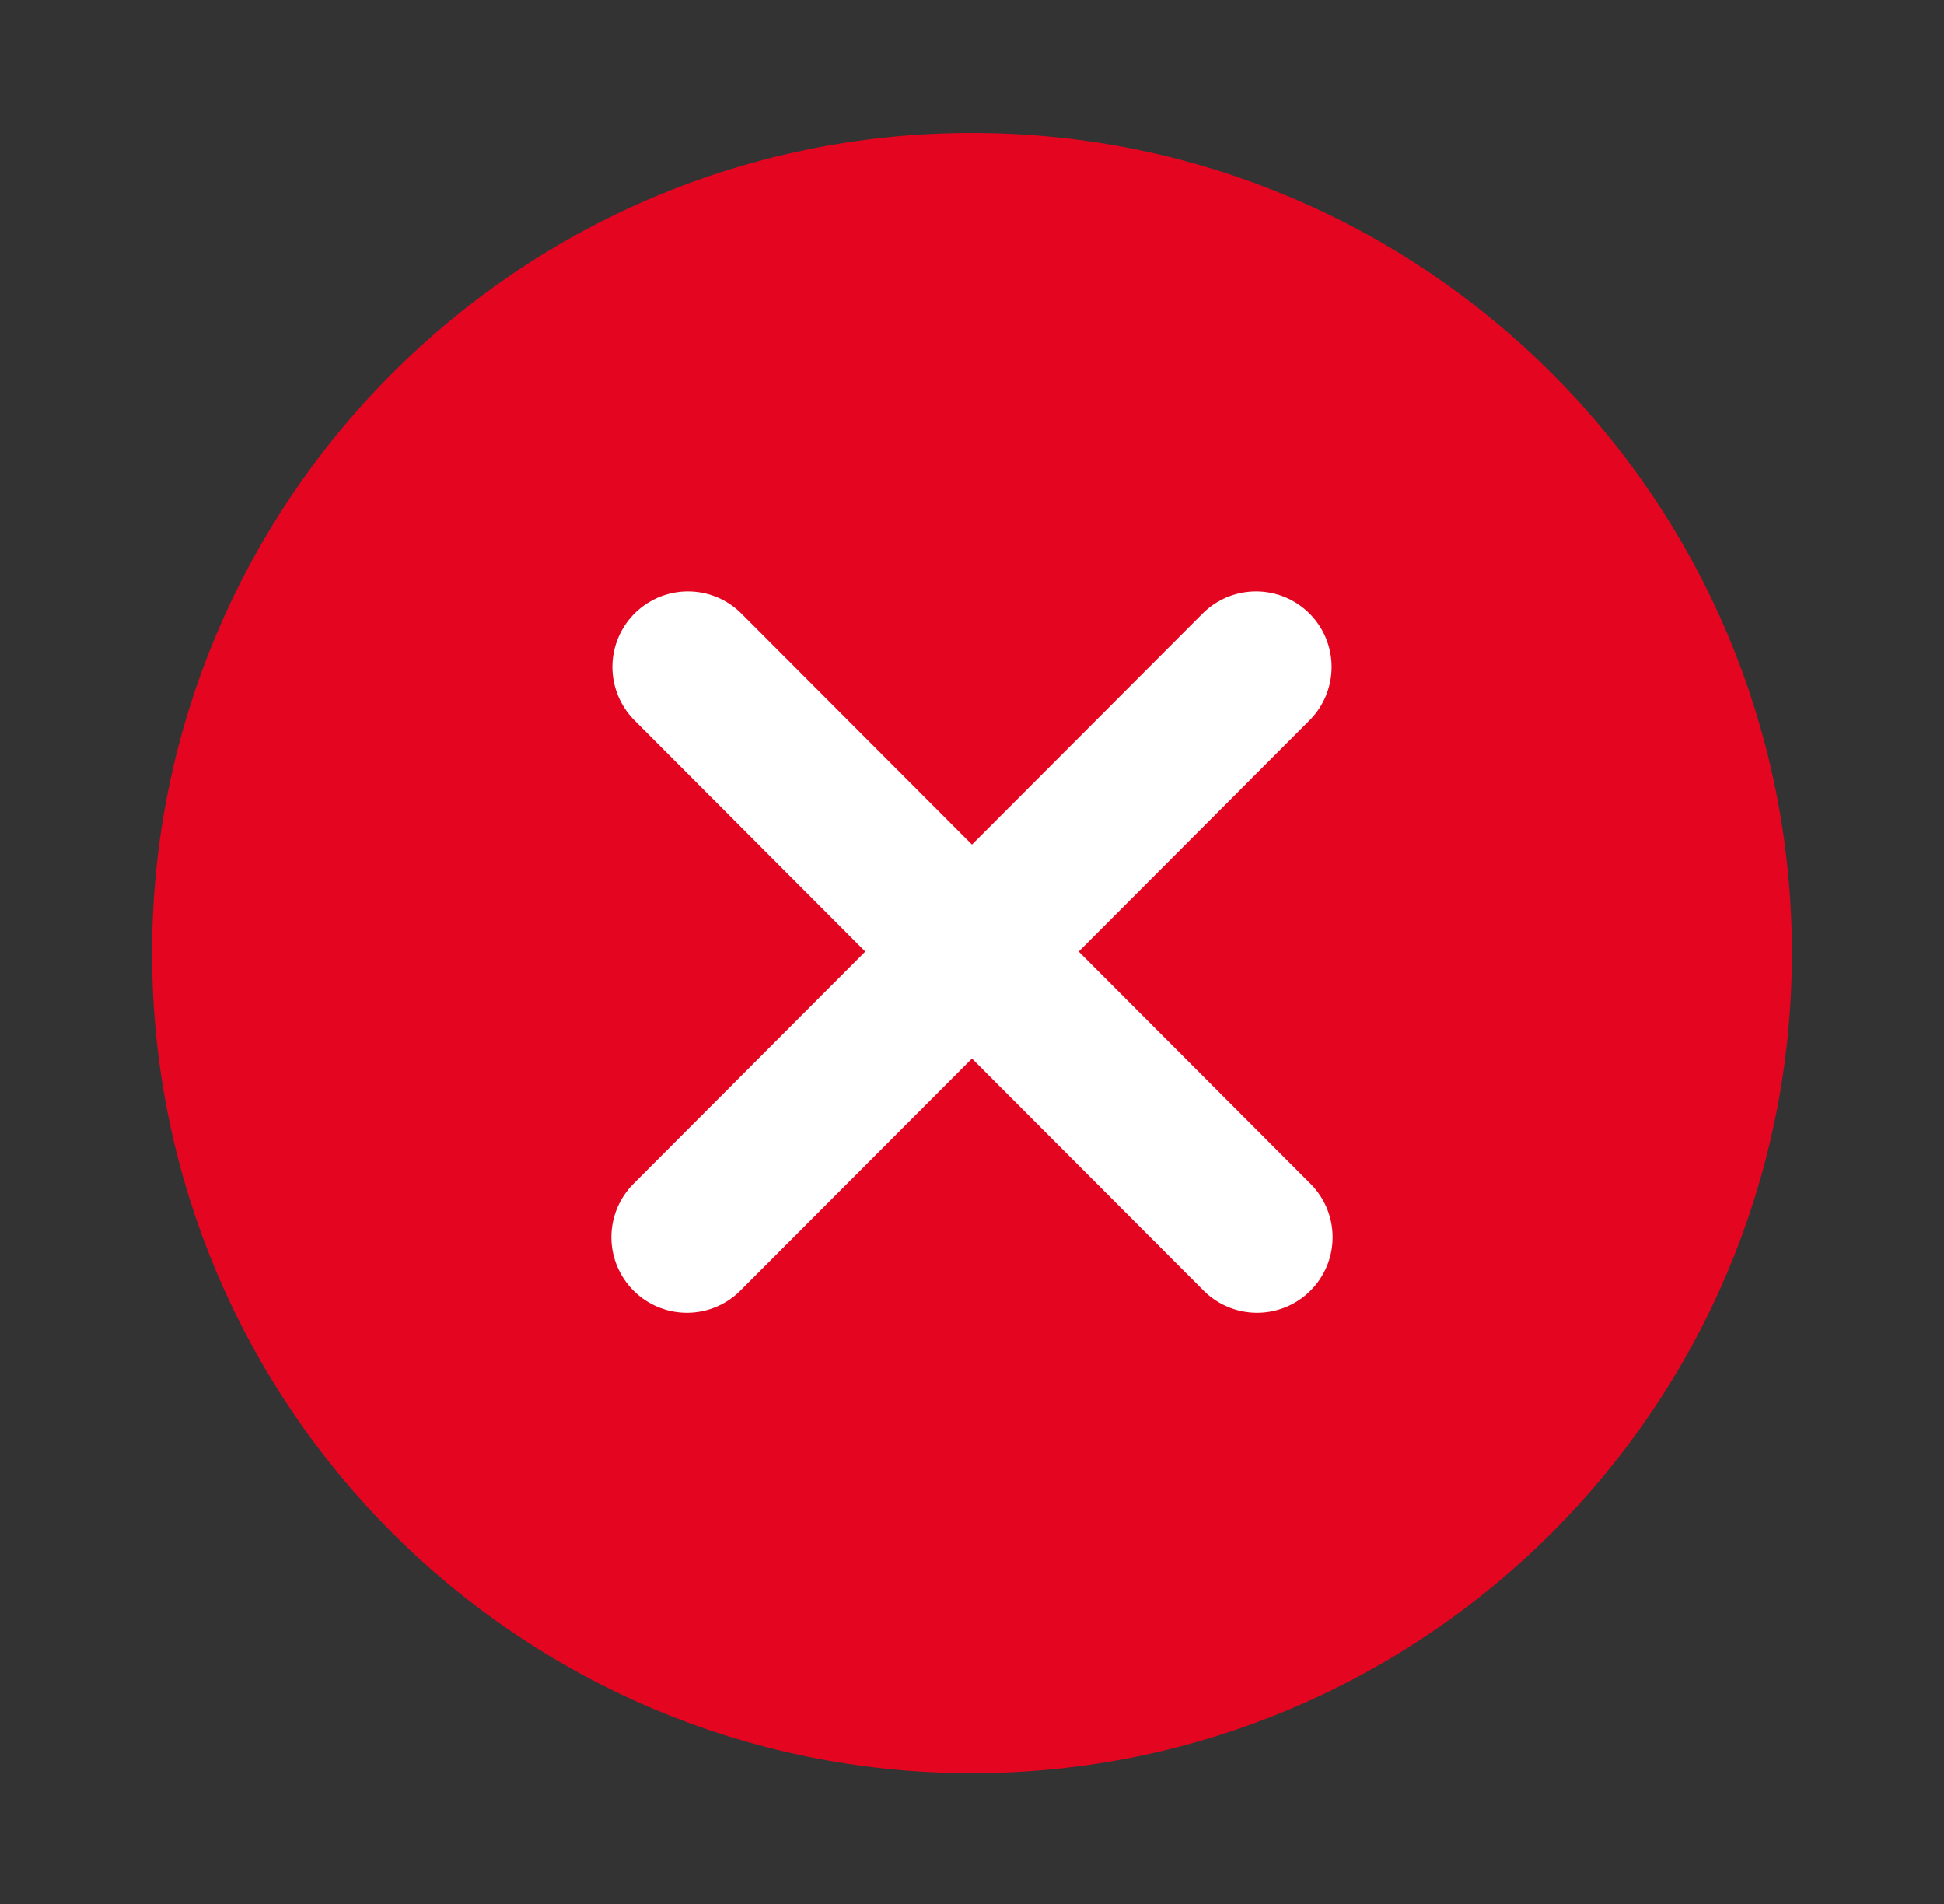 <?xml version="1.0" encoding="UTF-8"?><svg id="Layer_1" xmlns="http://www.w3.org/2000/svg" width="19.3" height="18.9" viewBox="0 0 19.3 18.9"><rect x="0" y="0" width="19.3" height="18.9" fill="#333333" stroke="none"/><path d="M9.65,16.85c4.08,0,7.39-3.31,7.39-7.39s-3.31-7.39-7.39-7.39-7.39,3.31-7.39,7.39,3.31,7.39,7.39,7.39Z" fill="#e40521" stroke="#e40521" stroke-linecap="round" stroke-linejoin="round" stroke-width="1.5"/><path d="M6.82,12.28l5.65-5.66" fill="none" stroke="#fff" stroke-linecap="round" stroke-linejoin="round" stroke-width="1.5"/><path d="M12.48,12.28l-5.65-5.66" fill="none" stroke="#fff" stroke-linecap="round" stroke-linejoin="round" stroke-width="1.5"/></svg>